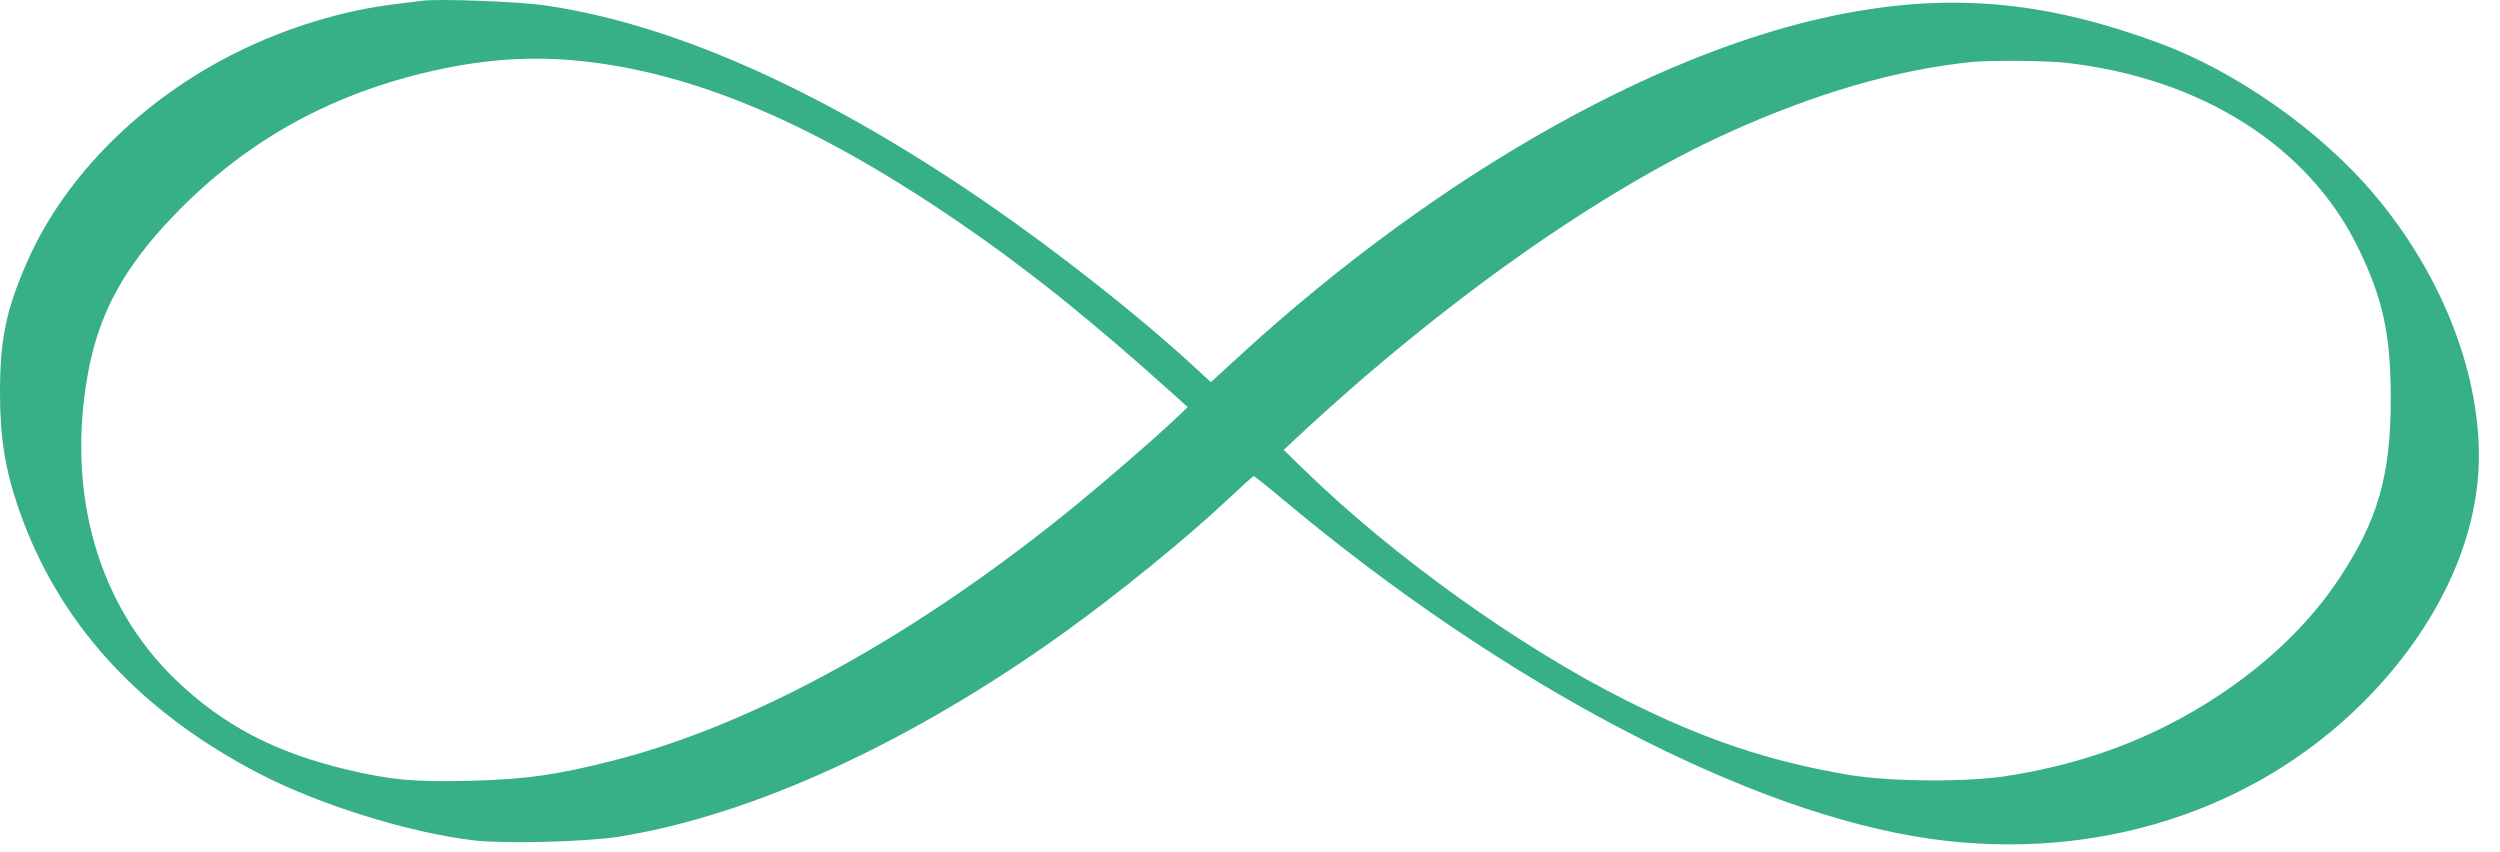 <svg width="88" height="30" viewBox="0 0 88 30" fill="none" xmlns="http://www.w3.org/2000/svg">
<path fill-rule="evenodd" clip-rule="evenodd" d="M14.877 0.025C14.74 0.043 14.294 0.099 13.884 0.149C12.056 0.372 10.104 0.966 8.345 1.837C5.009 3.488 2.311 6.17 0.984 9.154C0.216 10.884 -0.006 11.945 0 13.867C0.005 15.451 0.186 16.553 0.667 17.937C2.054 21.923 4.893 25.039 9.145 27.241C11.262 28.336 14.416 29.316 16.683 29.582C17.752 29.708 20.639 29.634 21.78 29.452C26.466 28.705 32.041 26.152 37.447 22.275C39.389 20.882 41.843 18.883 43.287 17.515C43.726 17.1 44.106 16.76 44.132 16.76C44.158 16.76 44.637 17.142 45.195 17.61C52.989 24.131 61.624 28.647 67.995 29.533C73.748 30.334 79.303 28.58 83.158 24.746C85.775 22.143 87.255 19.006 87.257 16.055C87.26 13.013 85.914 9.633 83.604 6.881C81.708 4.621 78.751 2.534 76.006 1.518C72.189 0.105 69.021 -0.228 65.358 0.396C58.813 1.511 50.768 5.998 43.672 12.491L42.622 13.451L42.017 12.894C39.954 10.992 36.817 8.543 34.138 6.742C28.617 3.032 23.538 0.811 19.134 0.183C18.238 0.056 15.417 -0.05 14.877 0.025ZM20.25 2.129C24.351 2.509 28.663 4.331 33.8 7.855C36.237 9.527 38.466 11.317 41.364 13.93L41.808 14.331L41.322 14.791C40.669 15.411 38.964 16.888 37.9 17.759C32.3 22.337 26.564 25.506 21.573 26.776C19.608 27.276 18.491 27.435 16.592 27.483C14.612 27.534 13.764 27.458 12.231 27.095C9.676 26.489 7.834 25.522 6.167 23.912C3.452 21.288 2.332 17.375 3.093 13.161C3.475 11.042 4.348 9.431 6.112 7.592C8.439 5.165 11.225 3.532 14.507 2.671C16.575 2.129 18.395 1.957 20.25 2.129ZM72.748 2.213C77.484 2.754 81.252 5.139 82.996 8.7C83.874 10.493 84.151 11.755 84.155 13.991C84.159 16.744 83.704 18.325 82.299 20.425C80.956 22.434 78.84 24.235 76.311 25.522C74.585 26.401 72.727 26.988 70.637 27.315C69.21 27.538 66.496 27.518 65.06 27.273C62.28 26.8 59.996 26.036 57.247 24.657C53.48 22.769 49.044 19.593 45.905 16.536L45.186 15.836L45.698 15.359C50.735 10.665 56.292 6.737 60.784 4.695C63.874 3.29 66.734 2.456 69.4 2.183C70.055 2.116 72.054 2.134 72.748 2.213Z" fill="#36B084"/>
</svg>
